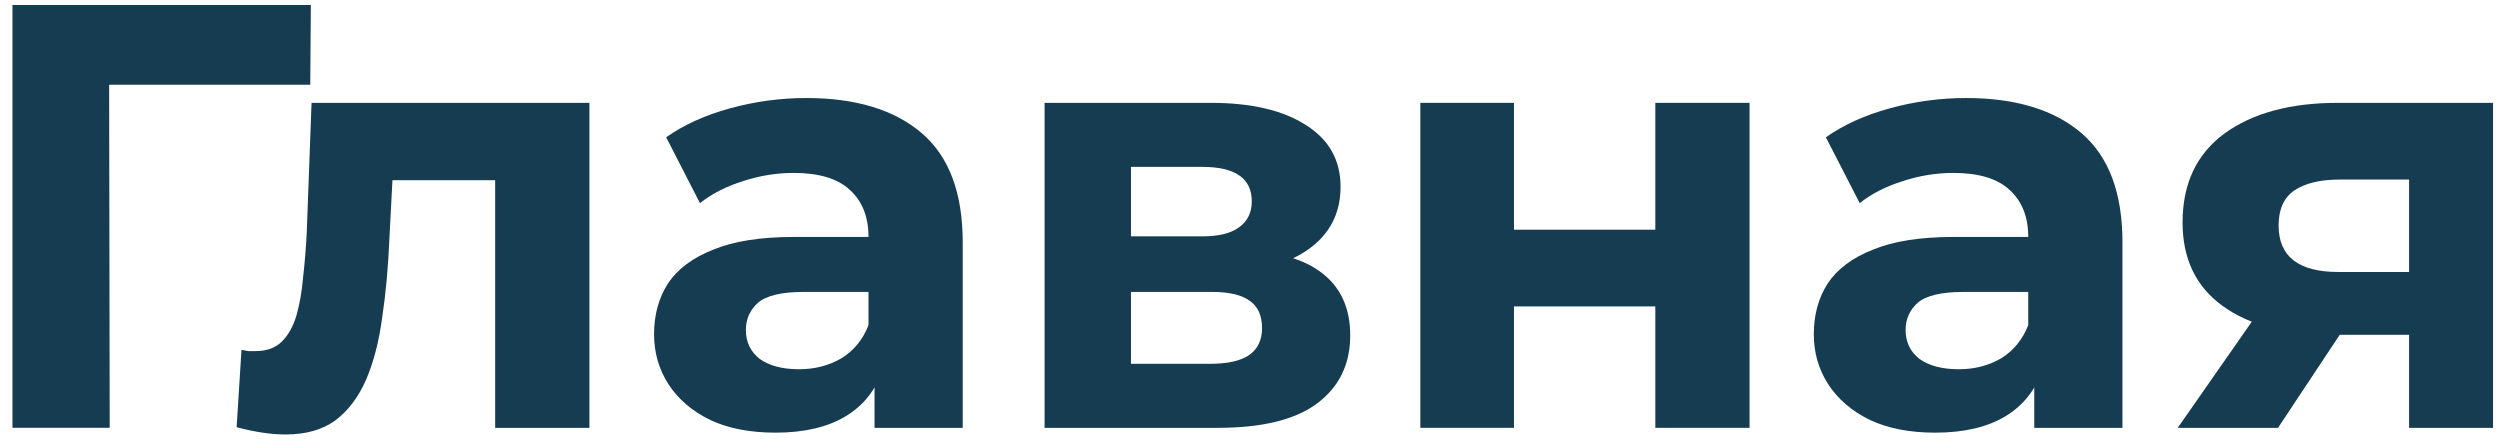 <svg width="187" height="33" viewBox="0 0 187 33" fill="none" xmlns="http://www.w3.org/2000/svg">
<path d="M180.199 32.002V23.914L181.193 25.044H174.461C170.967 25.044 168.226 24.32 166.238 22.875C164.25 21.429 163.256 19.351 163.256 16.64C163.256 13.748 164.295 11.534 166.374 9.998C168.482 8.461 171.314 7.693 174.868 7.693H186.48V32.002H180.199ZM162.895 32.002L169.356 22.739H176.54L170.395 32.002H162.895ZM180.199 21.745V11.624L181.193 13.431H175.003C173.558 13.431 172.428 13.703 171.615 14.245C170.832 14.787 170.44 15.661 170.44 16.865C170.44 19.185 171.931 20.345 174.913 20.345H181.193L180.199 21.745Z" fill="#163C51"/>
<path d="M152.163 32.002V27.258L151.712 26.218V17.724C151.712 16.218 151.245 15.043 150.311 14.2C149.407 13.356 148.007 12.935 146.109 12.935C144.814 12.935 143.534 13.146 142.269 13.567C141.034 13.959 139.979 14.501 139.106 15.194L136.576 10.269C137.901 9.335 139.497 8.612 141.365 8.1C143.232 7.588 145.13 7.332 147.058 7.332C150.763 7.332 153.639 8.206 155.688 9.953C157.736 11.7 158.76 14.426 158.76 18.131V32.002H152.163ZM144.754 32.363C142.856 32.363 141.229 32.047 139.874 31.414C138.518 30.752 137.479 29.863 136.756 28.749C136.033 27.634 135.672 26.384 135.672 24.998C135.672 23.553 136.018 22.288 136.711 21.203C137.434 20.119 138.564 19.275 140.1 18.673C141.636 18.04 143.639 17.724 146.109 17.724H152.57V21.836H146.877C145.22 21.836 144.076 22.107 143.443 22.649C142.841 23.191 142.54 23.869 142.54 24.682C142.54 25.586 142.886 26.309 143.579 26.851C144.302 27.363 145.281 27.619 146.516 27.619C147.69 27.619 148.745 27.348 149.678 26.806C150.612 26.233 151.29 25.405 151.712 24.321L152.796 27.574C152.284 29.14 151.35 30.33 149.995 31.143C148.639 31.956 146.892 32.363 144.754 32.363Z" fill="#163C51"/>
<path d="M106.242 32.002V7.693H113.245V17.182H123.818V7.693H130.867V32.002H123.818V22.92H113.245V32.002H106.242Z" fill="#163C51"/>
<path d="M78.135 32.002V7.693H90.56C93.602 7.693 95.982 8.251 97.699 9.365C99.416 10.45 100.274 11.986 100.274 13.974C100.274 15.962 99.461 17.528 97.834 18.673C96.238 19.787 94.114 20.345 91.464 20.345L92.186 18.718C95.138 18.718 97.337 19.26 98.783 20.345C100.259 21.429 100.997 23.01 100.997 25.089C100.997 27.227 100.184 28.914 98.557 30.149C96.931 31.384 94.446 32.002 91.102 32.002H78.135ZM84.596 27.212H90.515C91.81 27.212 92.774 27.001 93.406 26.58C94.069 26.128 94.4 25.45 94.4 24.547C94.4 23.613 94.099 22.935 93.497 22.513C92.894 22.061 91.946 21.835 90.65 21.835H84.596V27.212ZM84.596 17.679H89.927C91.162 17.679 92.081 17.453 92.683 17.001C93.316 16.549 93.632 15.902 93.632 15.058C93.632 14.185 93.316 13.537 92.683 13.115C92.081 12.694 91.162 12.483 89.927 12.483H84.596V17.679Z" fill="#163C51"/>
<path d="M65.415 32.002V27.258L64.964 26.218V17.724C64.964 16.218 64.497 15.043 63.563 14.2C62.659 13.356 61.259 12.935 59.361 12.935C58.066 12.935 56.786 13.146 55.52 13.567C54.285 13.959 53.231 14.501 52.358 15.194L49.828 10.269C51.153 9.335 52.749 8.612 54.617 8.1C56.484 7.588 58.382 7.332 60.31 7.332C64.015 7.332 66.891 8.206 68.94 9.953C70.988 11.7 72.012 14.426 72.012 18.131V32.002H65.415ZM58.005 32.363C56.108 32.363 54.481 32.047 53.126 31.414C51.77 30.752 50.731 29.863 50.008 28.749C49.285 27.634 48.924 26.384 48.924 24.998C48.924 23.553 49.27 22.288 49.963 21.203C50.686 20.119 51.816 19.275 53.352 18.673C54.888 18.04 56.891 17.724 59.361 17.724H65.822V21.836H60.129C58.472 21.836 57.328 22.107 56.695 22.649C56.093 23.191 55.792 23.869 55.792 24.682C55.792 25.586 56.138 26.309 56.831 26.851C57.554 27.363 58.533 27.619 59.768 27.619C60.942 27.619 61.997 27.348 62.93 26.806C63.864 26.233 64.542 25.405 64.964 24.321L66.048 27.574C65.536 29.14 64.602 30.33 63.247 31.143C61.891 31.956 60.144 32.363 58.005 32.363Z" fill="#163C51"/>
<path d="M17.701 31.956L18.063 26.173C18.243 26.203 18.424 26.233 18.605 26.263C18.786 26.263 18.951 26.263 19.102 26.263C19.945 26.263 20.608 26.022 21.09 25.541C21.572 25.058 21.933 24.411 22.174 23.598C22.415 22.754 22.581 21.805 22.671 20.751C22.792 19.697 22.882 18.597 22.942 17.453L23.304 7.693H44.088V32.002H37.039V11.76L38.621 13.477H27.958L29.449 11.669L29.132 17.769C29.042 19.938 28.861 21.926 28.59 23.733C28.349 25.541 27.943 27.107 27.37 28.432C26.798 29.727 26.03 30.736 25.066 31.459C24.102 32.152 22.867 32.499 21.361 32.499C20.819 32.499 20.247 32.453 19.644 32.363C19.042 32.273 18.394 32.137 17.701 31.956Z" fill="#163C51"/>
<path d="M0.932 32.001V0.373H23.252L23.207 6.337H6.489L8.161 4.665L8.206 32.001H0.932Z" fill="#163C51"/>
</svg>
